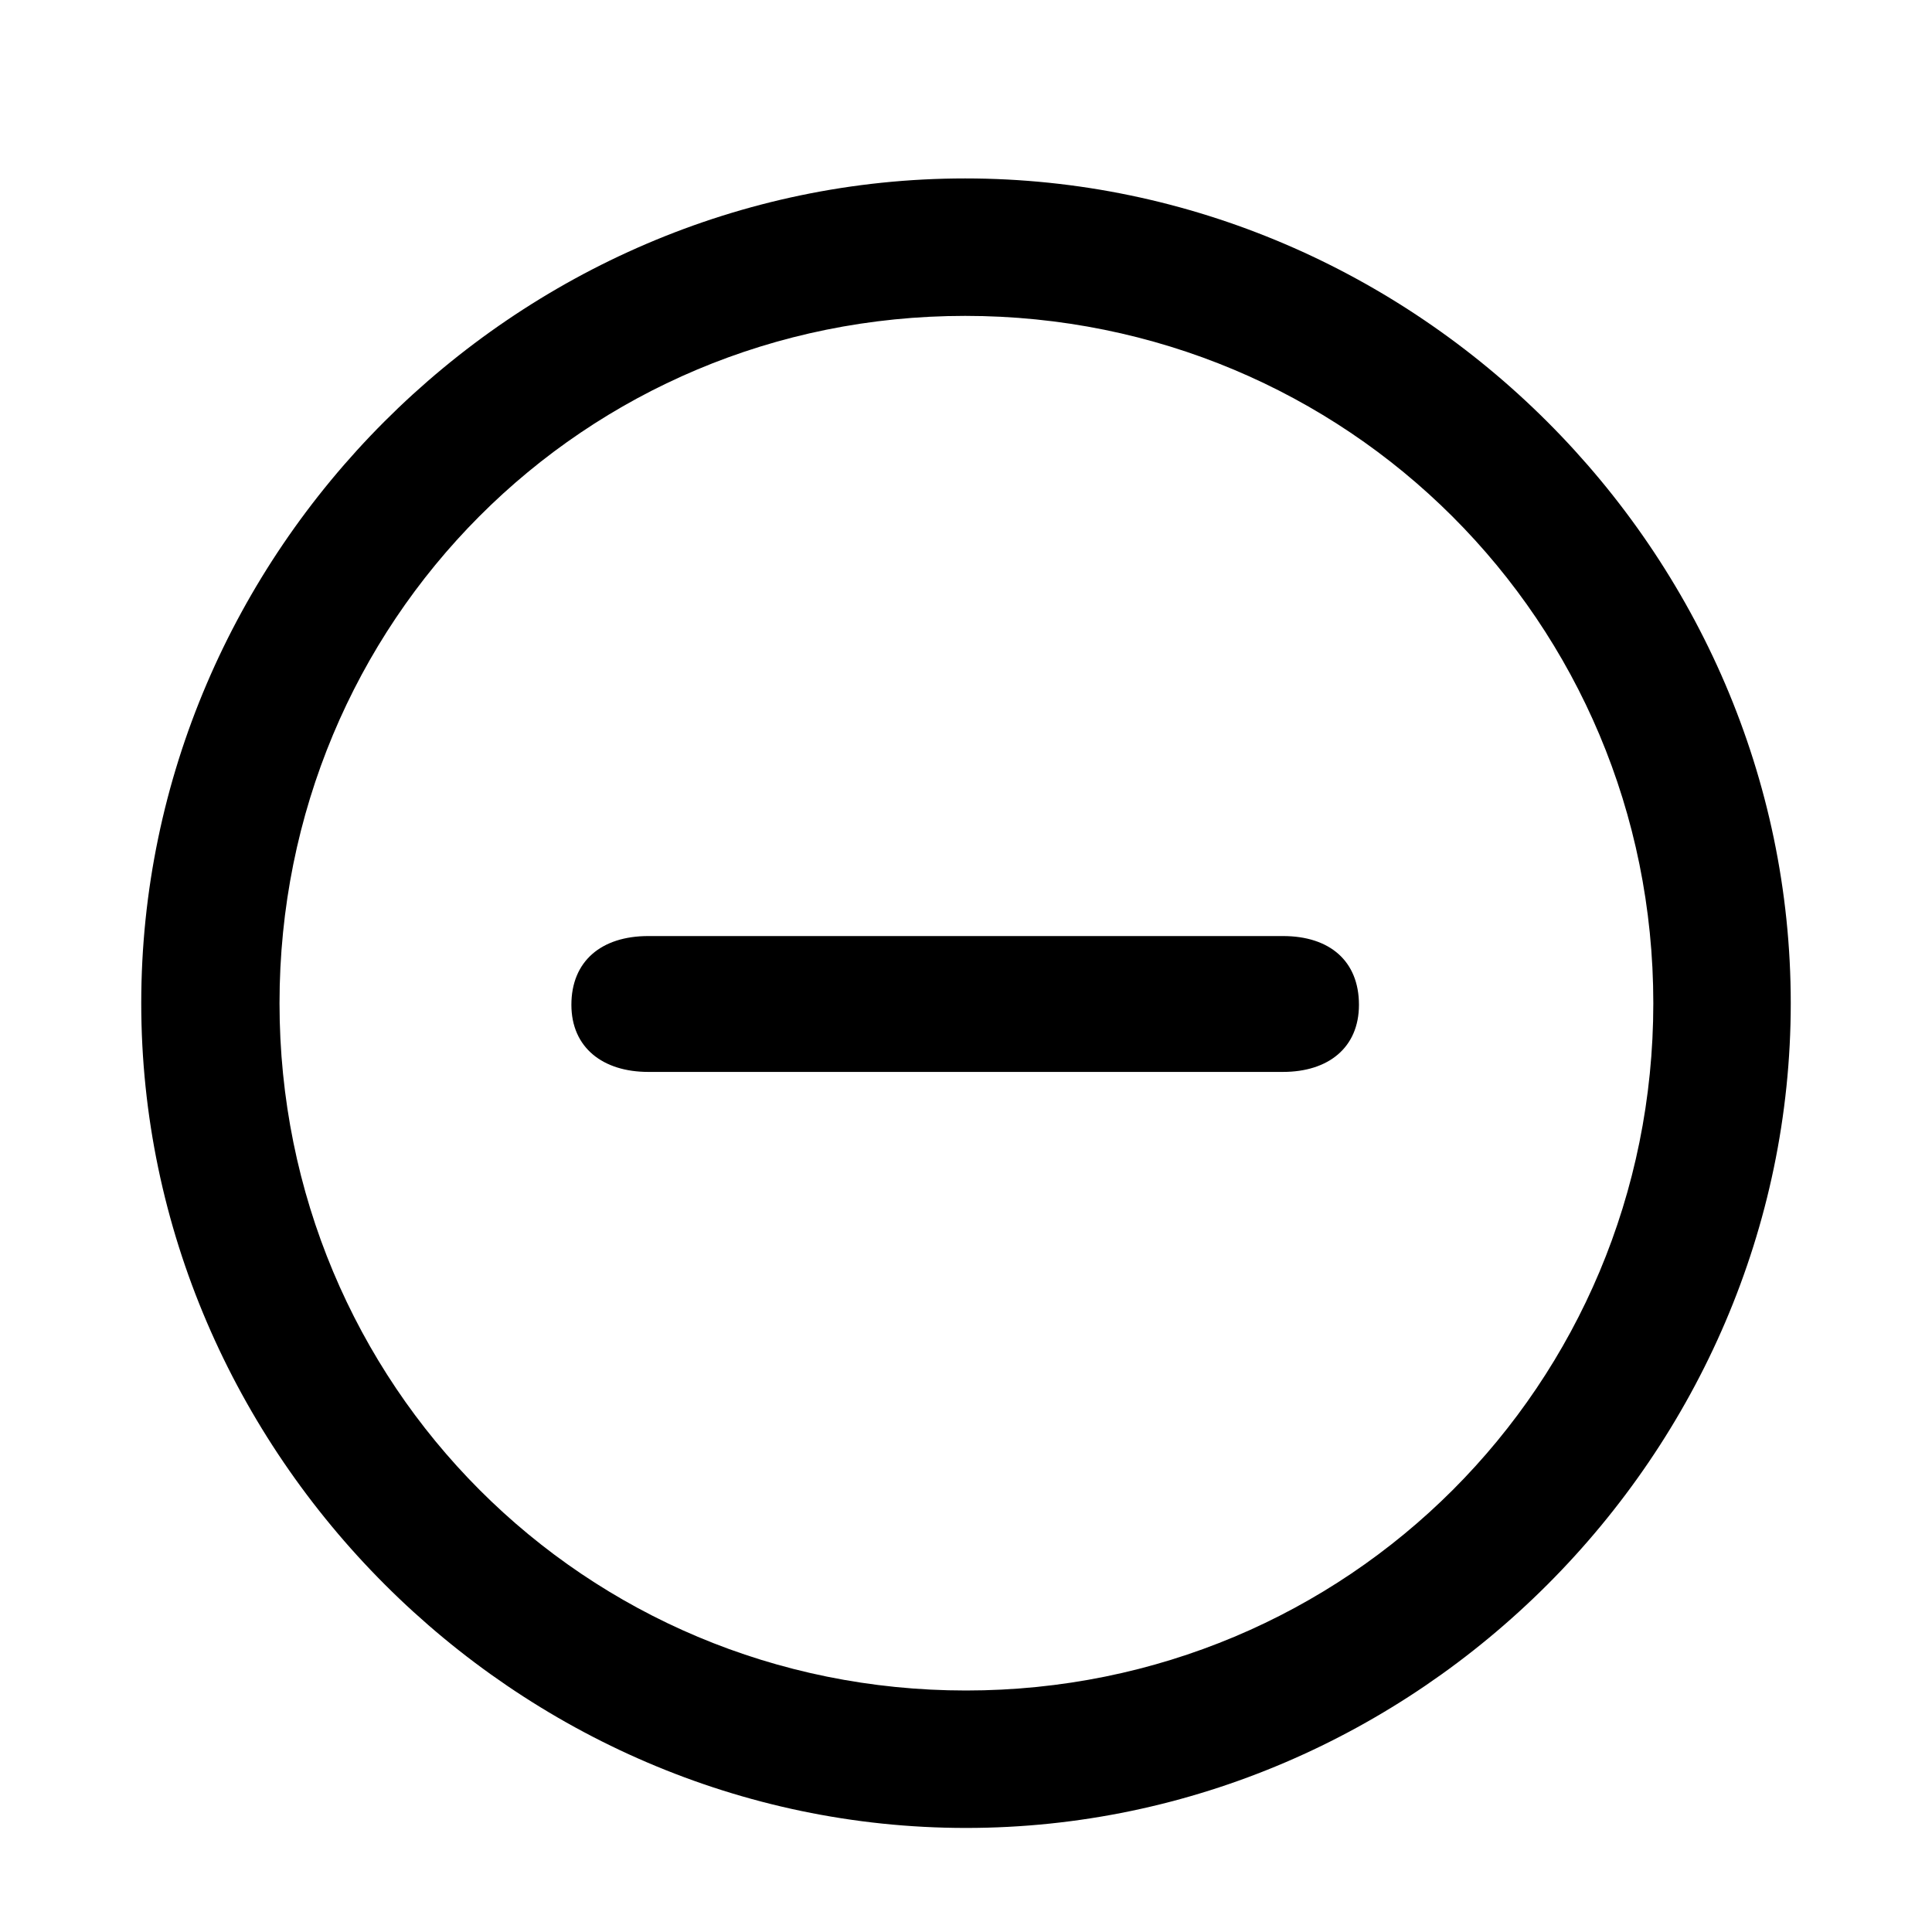 <svg width="28" height="28" viewBox="0 0 28 28" fill="none" xmlns="http://www.w3.org/2000/svg">
<path d="M14 26.492C20.539 26.492 25.953 21.066 25.953 14.539C25.953 8 20.527 2.586 13.988 2.586C7.461 2.586 2.047 8 2.047 14.539C2.047 21.066 7.473 26.492 14 26.492ZM14 24.5C8.469 24.5 4.051 20.07 4.051 14.539C4.051 9.008 8.457 4.578 13.988 4.578C19.52 4.578 23.961 9.008 23.961 14.539C23.961 20.07 19.531 24.5 14 24.5ZM9.395 15.535H18.594C19.25 15.535 19.695 15.184 19.695 14.562C19.695 13.93 19.273 13.566 18.594 13.566H9.395C8.715 13.566 8.281 13.93 8.281 14.562C8.281 15.184 8.738 15.535 9.395 15.535Z" fill="black"/>
</svg>
